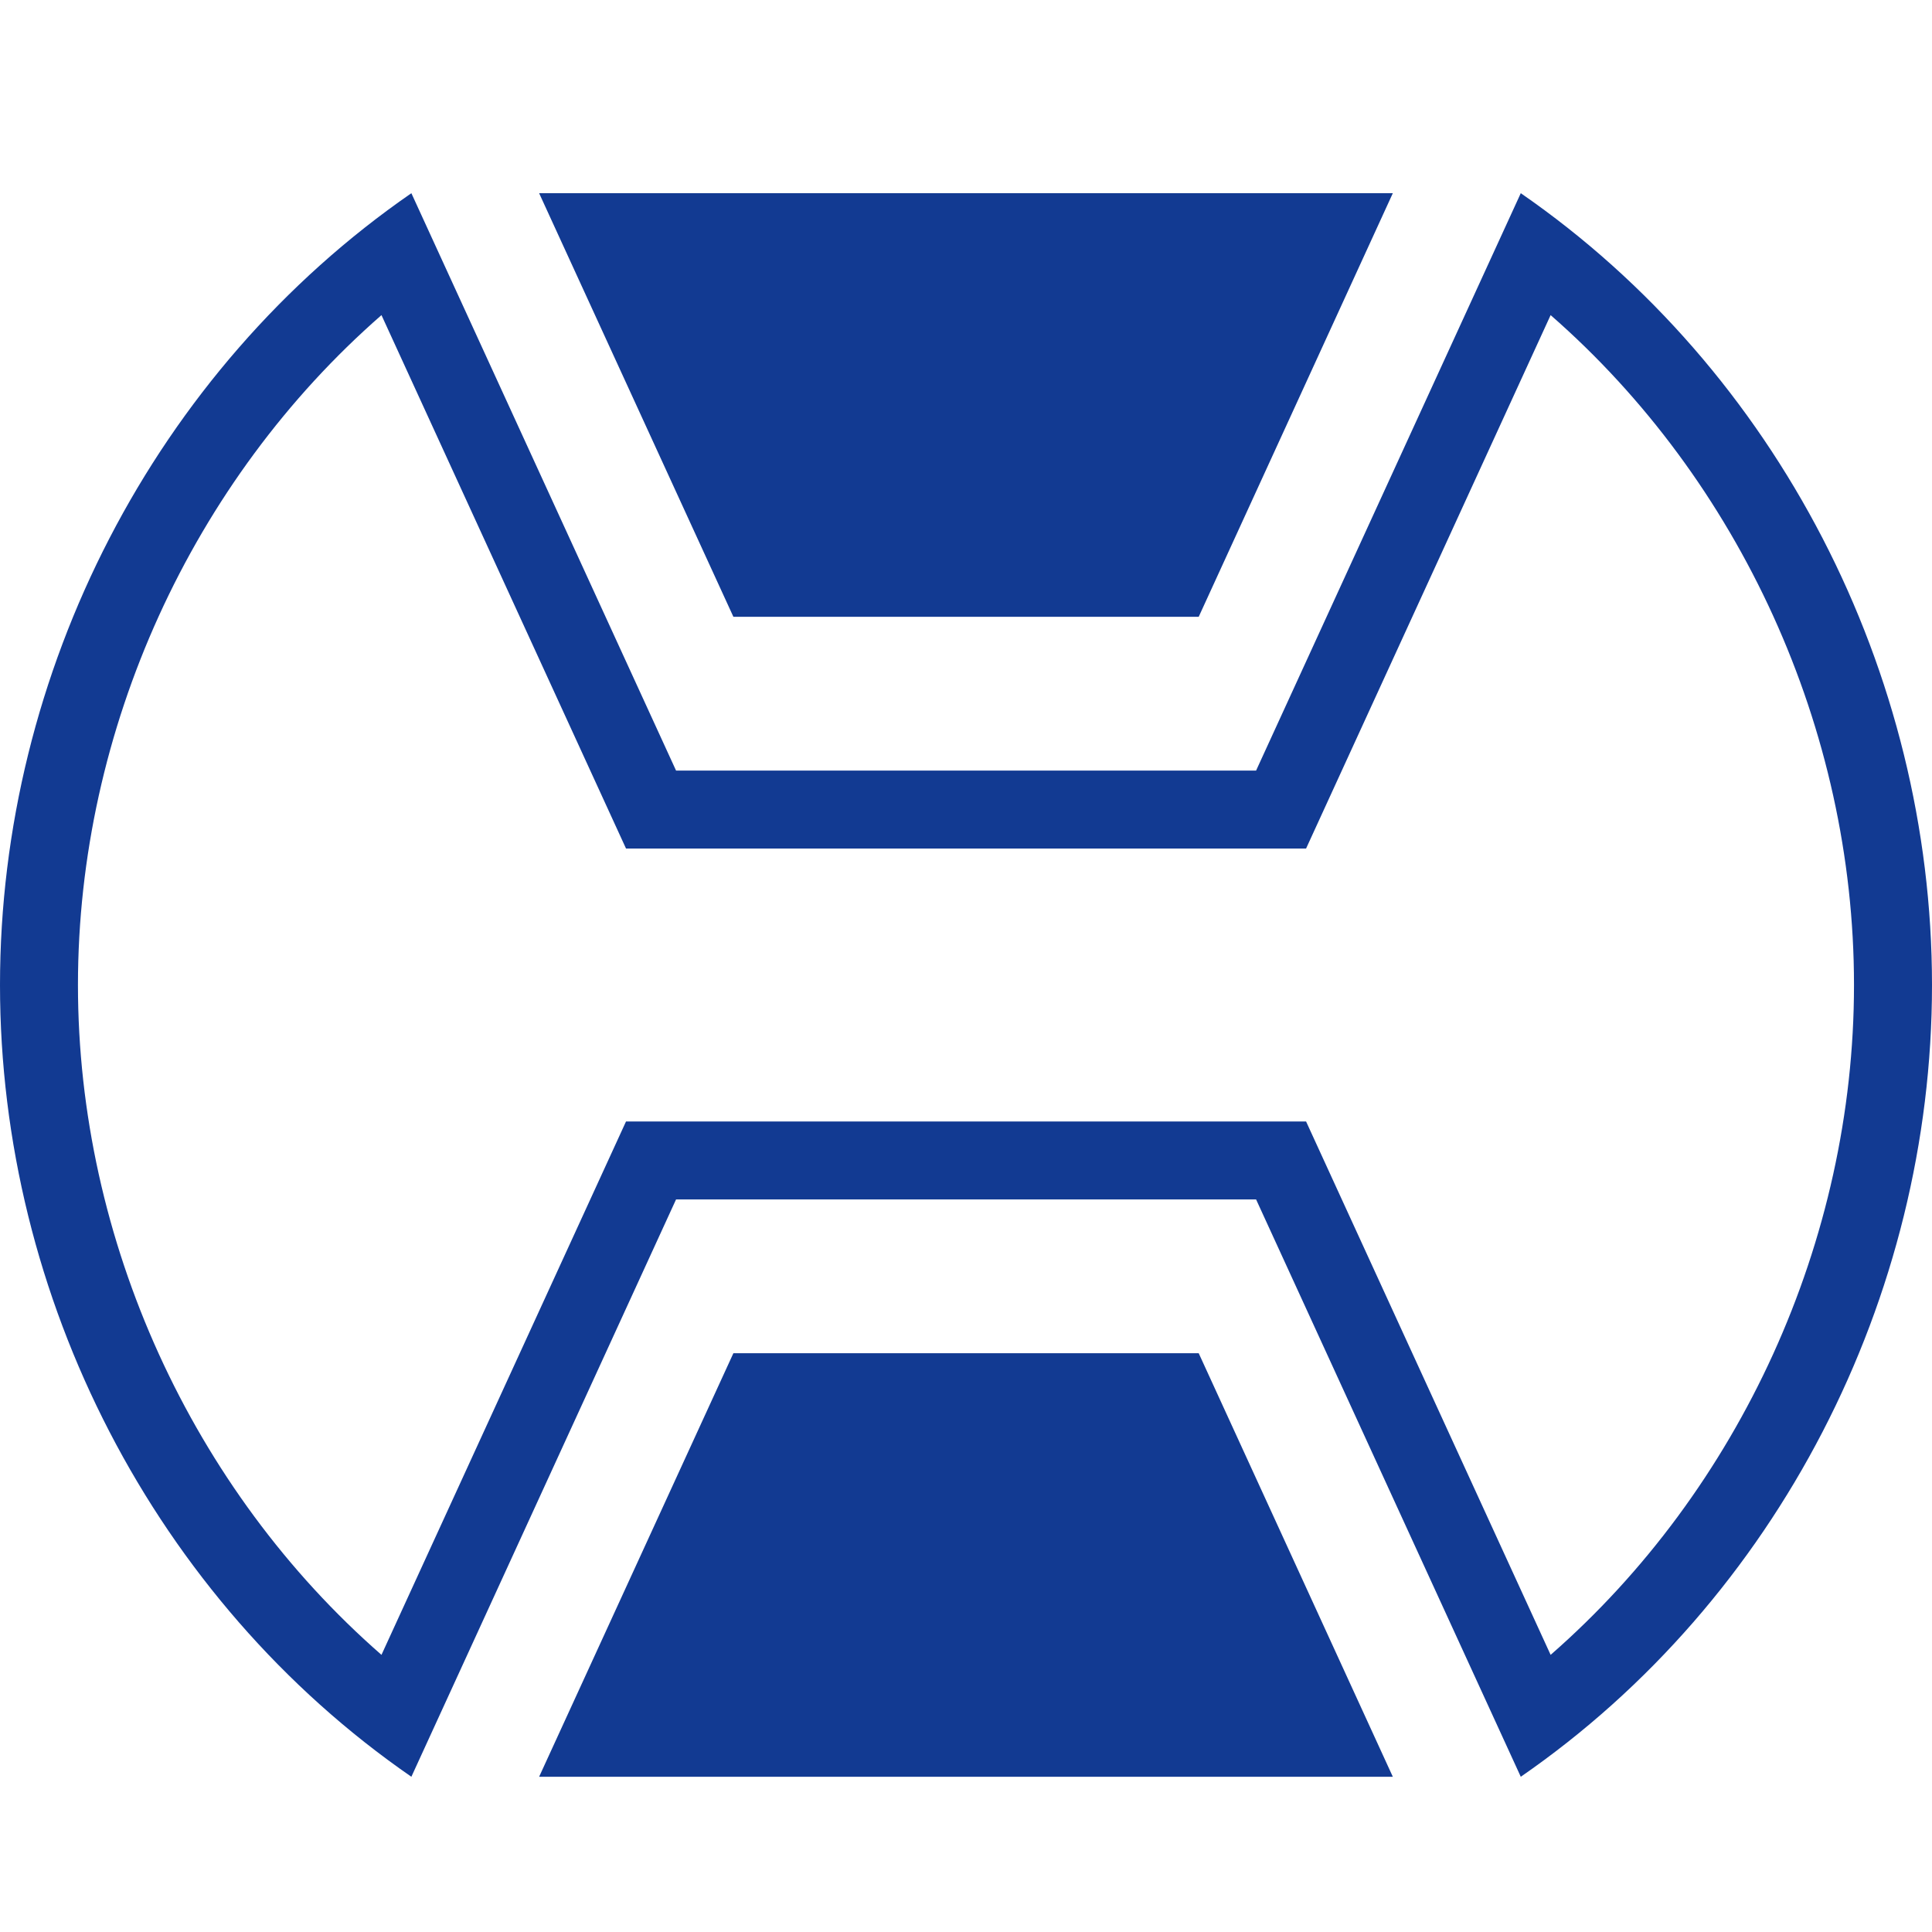 <svg width="40" height="40" viewBox="0 0 40 40" fill="none" xmlns="http://www.w3.org/2000/svg">
<path fill-rule="evenodd" clip-rule="evenodd" d="M28.837 36.786L24.818 28.017H15.184L11.162 36.786H28.837ZM32.104 6.524C36.018 9.942 38.385 15.093 38.385 20.393C38.385 25.692 36.017 30.844 32.104 34.262L27.041 23.219H12.961L7.898 34.262C3.983 30.842 1.614 25.691 1.614 20.393C1.614 15.094 3.983 9.944 7.898 6.524L12.961 17.568H27.041L32.104 6.524ZM31.486 4L26.006 15.954H13.997L8.517 4C3.205 7.67 0 13.915 0 20.393C0 26.872 3.205 33.116 8.517 36.786L13.997 24.833H26.006L31.486 36.786C36.798 33.116 40 26.872 40 20.393C39.999 13.915 36.797 7.67 31.486 4ZM28.837 4L24.818 12.77H15.184L11.162 4H28.837Z" fill="#123A92"/>
</svg>
